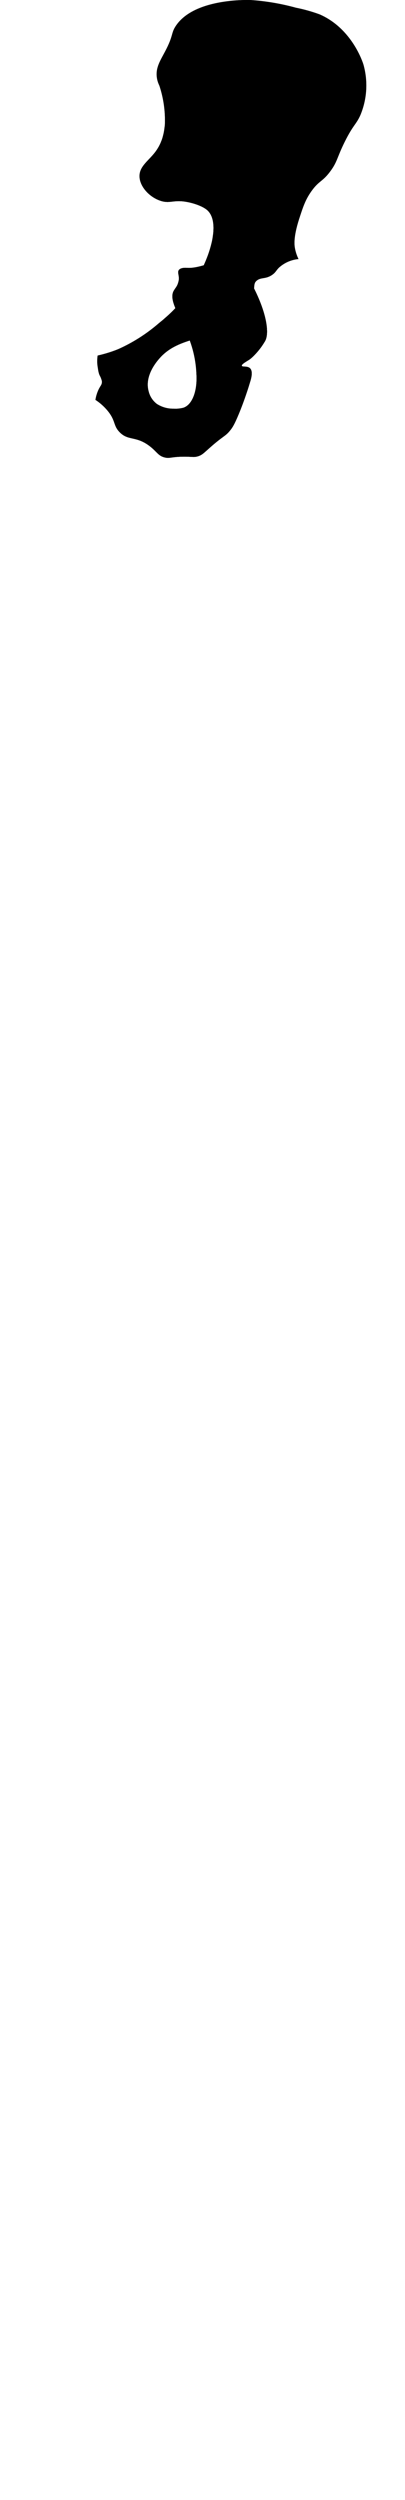 <svg width="752" height="4633" viewBox="0 0 752 4633" fill="none" xmlns="http://www.w3.org/2000/svg">
<path d="M465.502 704.132C467.643 696.356 469.153 686.341 463.628 681.929C458.554 677.877 449.979 680.494 449.03 677.925C447.993 675.124 457.482 670.061 463.088 666.415C463.088 666.415 475.976 658.034 491.744 632.887C504.68 612.255 487.413 544.12 431.399 470.986C383.785 492.723 360.426 497.255 348.032 496.45C345.557 496.289 335.951 495.424 332.193 500.308C329.041 504.404 332.498 509.298 332.193 517.283C331.29 524.989 328.095 532.246 323.023 538.117C309.957 559.046 343.124 594.877 357.656 647.399C361.801 662.468 364.184 677.966 364.757 693.584" fill="black"/>
<path d="M465.502 704.132C467.643 696.356 469.153 686.341 463.628 681.929C458.554 677.877 449.979 680.494 449.03 677.925C447.993 675.124 457.482 670.061 463.088 666.415C463.088 666.415 475.976 658.034 491.744 632.887C504.68 612.255 487.413 544.12 431.399 470.986C383.785 492.723 360.426 497.255 348.032 496.45C345.557 496.289 335.951 495.424 332.193 500.308C329.041 504.404 332.498 509.298 332.193 517.283C331.29 524.989 328.095 532.246 323.023 538.117C309.957 559.046 343.124 594.877 357.656 647.399C361.801 662.468 364.184 677.966 364.757 693.584L465.502 704.132Z" fill="black"/>
<path d="M465.502 704.132C467.643 696.356 469.153 686.341 463.628 681.929C458.554 677.877 449.979 680.494 449.03 677.925C447.993 675.124 457.482 670.061 463.088 666.415C463.088 666.415 475.976 658.034 491.744 632.887C504.68 612.255 487.413 544.12 431.399 470.986C383.785 492.723 360.426 497.255 348.032 496.45C345.557 496.289 335.951 495.424 332.193 500.308C329.041 504.404 332.498 509.298 332.193 517.283C331.29 524.989 328.095 532.246 323.023 538.117C309.957 559.046 343.124 594.877 357.656 647.399C361.801 662.468 364.184 677.966 364.757 693.584L465.502 704.132Z" fill="black"/>
<path d="M460.831 703.654C461.886 701.452 462.427 699.039 462.413 696.597C462.398 694.155 461.83 691.749 460.749 689.559C455.908 681.922 442.736 683.215 442.103 679.289C441.493 675.504 453.389 672.086 463.088 666.415C474.637 657.113 484.355 645.743 491.744 632.887C504.68 612.255 487.413 544.12 431.399 470.986C383.785 492.723 360.426 497.255 348.032 496.45C345.557 496.289 335.951 495.424 332.193 500.308C329.041 504.404 332.498 509.298 332.193 517.283C331.796 527.625 325.483 533.342 323.023 538.117C312.526 558.517 357.763 590.912 382.139 637.846C391.685 656.404 397.78 676.542 400.128 697.278L460.831 703.654Z" fill="black"/>
<path d="M465.489 704.172C465.117 705.634 464.672 707.076 464.154 708.494C463.264 711.483 462.263 714.876 461.043 718.684C460.265 720.949 459.598 723.316 458.708 725.786C453.148 742.564 447.81 756.563 443.25 767.473C435.466 786.103 431.904 792.072 427.237 797.734C418.118 809.055 414.893 807.306 389.872 829.436C378.306 839.625 375.304 843.228 367.631 845.596C359.513 848.065 356.732 846.007 338.939 846.316C317.144 846.728 315.253 849.918 306.243 847.86C293.788 844.977 291.898 837.67 278.442 827.171C252.309 806.997 238.185 817.702 221.838 800.615C209.828 788.059 215.277 779.824 199.597 760.885C193.166 753.199 185.634 746.505 177.245 741.02C178.172 735.067 179.853 729.257 182.247 723.728C186.25 714.671 188.919 713.95 189.253 708.597C189.331 707.704 189.294 706.805 189.141 705.921C188.295 702.926 187.217 700 185.916 697.172C185.858 697.059 185.783 696.955 185.694 696.863C184.686 694.169 183.832 691.42 183.136 688.629C182.914 687.393 182.358 685.644 182.024 683.586C181.976 683.417 181.939 683.245 181.913 683.071C181.69 681.939 181.468 680.704 181.246 679.365C180.727 676.166 180.466 672.931 180.467 669.69V669.484C180.474 665.936 180.735 662.393 181.246 658.882C187.14 657.648 194.479 655.691 202.709 653.118C202.709 653.118 211.271 650.443 219.723 646.943C246.722 634.852 271.819 618.903 294.231 599.596C295.565 598.566 296.9 597.434 298.234 596.302C300.903 594.243 303.461 592.081 306.129 589.612C313.507 583.36 320.489 576.657 327.036 569.54C329.705 566.659 332.374 563.571 335.043 560.482C336.711 558.424 338.49 556.366 340.045 554.204C342.571 551.237 344.946 548.145 347.162 544.941C349.831 541.338 352.5 537.633 354.946 533.824C355.502 533.001 356.059 532.177 356.503 531.354C358.839 527.855 361.062 524.252 363.175 520.649C363.363 520.436 363.514 520.192 363.621 519.929C369.821 509.481 375.355 498.652 380.19 487.506C381.08 485.345 382.081 483.286 382.859 481.125C387.504 469.87 391.15 458.229 393.757 446.335C394.202 444.173 394.536 442.115 394.869 440.057C395.089 439.182 395.201 438.282 395.202 437.38C395.648 435.013 395.87 432.645 396.092 430.381C396.315 427.705 396.427 425.132 396.427 422.559C396.427 408.046 392.756 396.414 384.638 389.312C375.964 381.799 358.394 376.035 344.938 373.873C339.394 372.929 333.764 372.584 328.146 372.844C317.693 373.359 311.243 375.829 300.122 372.741C297.702 372.021 295.326 371.162 293.005 370.168C274.989 362.345 259.865 344.848 259.088 327.658C258.198 308.411 275.88 298.221 288.558 281.341C290.395 278.857 292.103 276.281 293.673 273.621C294.855 271.655 295.932 269.628 296.899 267.549C297.733 265.96 298.439 264.308 299.011 262.608H299.123C299.123 262.505 299.233 262.299 299.233 262.197C299.901 260.55 300.568 258.903 301.124 257.153C301.235 256.742 301.457 256.226 301.569 255.712C302.014 254.374 302.347 252.933 302.681 251.492C303.02 250.633 303.244 249.733 303.348 248.816C303.761 247.471 304.059 246.094 304.238 244.699C304.486 243.751 304.672 242.788 304.794 241.816C304.923 241.207 304.997 240.587 305.016 239.964C305.239 238.626 305.461 237.288 305.572 235.95C305.873 234.283 306.059 232.599 306.128 230.907C307.083 206.402 303.618 181.926 295.897 158.65C295.11 157.126 294.441 155.543 293.896 153.915C293.882 153.917 293.867 153.915 293.854 153.91C293.841 153.905 293.828 153.898 293.818 153.888C293.807 153.879 293.799 153.867 293.793 153.854C293.788 153.841 293.785 153.827 293.785 153.813C292.453 150.228 291.556 146.496 291.115 142.696C289.003 124.993 297.899 111.818 306.351 95.761C322.587 65.191 317.138 62 326.481 48.001C360.177 -2.743 457.258 -0.17 466.155 0.139C494.322 2.095 522.224 6.854 549.448 14.343C564.428 17.301 579.152 21.431 593.485 26.695C654.204 53.147 673.998 117.066 674.776 119.64C683.54 150.716 681.501 183.846 668.994 213.614C660.987 231.214 655.76 231.316 640.303 262.298C625.401 292.148 626.624 299.352 613.502 317.159C598.601 337.436 592.484 334.245 578.139 354.419C566.796 370.373 562.462 383.96 555.119 406.604C544.555 439.848 546.557 454.26 547.555 459.818C548.825 466.855 551.07 473.679 554.227 480.095C540.696 481.329 527.934 486.928 517.864 496.049C512.303 501.607 511.969 504.798 505.408 509.327C493.286 517.767 484.613 513.444 476.717 520.031C469.488 526.001 474.048 531.971 469.044 548.334C463.595 566.243 455.366 568.302 445.131 589.917C440.888 598.997 437.679 608.527 435.568 618.325C410.631 617.528 385.731 620.797 361.846 628.004C339.493 634.901 314.917 642.415 295.9 664.338C291.118 669.793 268.21 696.04 275.77 724.551C277.922 734.094 283.352 742.581 291.116 748.533C300.509 754.604 311.519 757.69 322.699 757.385C328.685 757.734 334.688 757.144 340.492 755.636C357.061 750.181 366.624 724.655 364.735 693.57" fill="black"/>
<path d="M343.83 237.288C333.036 207.166 327.371 175.446 327.071 143.45C326.754 100.619 326.496 65.664 349.417 39.971C394.408 -10.462 499.296 7.745 552.841 26.804C585.516 38.434 637.348 56.883 657.006 102.204C677.82 150.19 659.696 210.113 630.904 247.16C605.72 279.565 569.461 298.797 576.195 315.529C579.339 323.337 590.316 326.801 598.712 328.496C588.392 336.402 579.151 345.623 571.222 355.925C537.687 399.72 540.492 448.961 542.708 467.905C539.698 469.068 536.472 469.57 533.251 469.378C530.029 469.185 526.887 468.303 524.036 466.79C516.899 461.3 521.466 449.84 519.82 436.128C517.459 416.465 504.074 406.137 497.534 396.546C479.609 370.263 501.255 331.341 527.385 271.828C562.068 192.844 579.41 153.351 573.42 125.924C564.148 83.467 524.197 39.836 474.376 32.96C452.892 30.266 431.088 33.854 411.6 43.289C356.388 70.421 330.445 147.985 343.83 237.288Z" fill="black"/>
<path d="M343.83 237.288C335.726 217.236 330.737 196.062 329.039 174.501C331.547 195.928 336.511 216.995 343.83 237.288Z" fill="black"/>
<path d="M420.451 8.581C398.208 12.79 377.63 23.261 361.137 38.765C313.612 86.503 331.152 174.501 329.039 174.502C328.357 174.502 327.209 165.347 327.038 143.419C326.704 100.599 326.482 65.709 349.39 39.975C366.405 20.83 392.205 11.67 420.451 8.581Z" fill="black"/>
<path d="M630.851 247.169C602.293 285.729 570.263 300.471 576.25 315.513C579.361 323.336 590.262 326.836 598.713 328.483C588.39 336.398 579.155 345.638 571.246 355.964C555.878 375.949 546.16 399.695 543.11 424.72C530.433 407.946 515.531 382.109 518.534 352.256C520.9 328.736 533.671 310.827 553.008 289.369C606.679 229.805 629.019 229.022 647.071 197.699C657.431 179.719 667.333 150.019 656.988 102.246C664.07 120.593 667.15 140.241 666.023 159.874C663.335 202.514 640.294 234.419 630.851 247.169Z" fill="black"/>
<path d="M458.705 725.787C453.145 742.564 447.807 756.563 443.247 767.474C435.463 786.104 431.901 792.073 427.234 797.735C418.115 809.056 414.89 807.307 389.869 829.436C378.304 839.626 375.301 843.229 367.628 845.596C359.51 848.066 356.73 846.008 338.937 846.317C317.141 846.728 315.25 849.919 306.24 847.861C293.786 844.978 291.895 837.671 278.439 827.172C252.306 806.997 238.182 817.702 221.835 800.616C209.825 788.059 215.274 779.824 199.595 760.886C193.163 753.2 185.631 746.506 177.242 741.021C178.169 735.068 179.85 729.258 182.244 723.729C186.247 714.672 188.916 713.95 189.25 708.598C189.31 707.708 189.271 706.814 189.136 705.932C188.533 702.725 187.377 699.647 185.72 696.835C183.919 694.008 181.798 687.189 180.493 669.513C206.239 665.097 231.377 657.671 255.391 647.39C316.061 621.211 364.985 577.316 393.759 551.736C419.368 528.969 436.143 510.036 442.246 513.652C447.806 516.945 443.358 538.664 432.571 555.13C422.228 570.775 409.996 575.921 411.886 581.994C413.11 585.699 419.451 589.816 445.137 589.919C440.893 599 437.685 608.529 435.573 618.327C410.635 617.53 385.733 620.797 361.846 628.004C339.493 634.901 314.917 642.415 295.9 664.338C291.118 669.793 268.21 696.04 275.77 724.551C277.922 734.094 283.352 742.581 291.116 748.533C300.509 754.604 311.519 757.69 322.699 757.385C328.685 757.734 334.688 757.144 340.492 755.636C357.061 750.181 366.624 724.655 364.735 693.57L465.499 704.133C464.369 708.055 463.163 712.045 461.881 716.101C460.841 719.392 459.782 722.62 458.705 725.787Z" fill="black"/>
<path d="M460.831 703.654C454.915 735.479 440.676 765.17 419.561 789.706C408.075 802.956 391.959 821.673 363.514 830.775C354.506 833.657 324.369 843.538 300.571 830.775C288.672 824.393 291.563 819.556 276.328 810.601C256.088 798.764 243.078 802.675 235.182 791.559C228.954 782.811 234.404 776.634 230.4 766.856C226.285 757.18 213.831 746.372 177.245 741.02C178.172 735.067 179.853 729.257 182.247 723.728C186.25 714.671 188.919 713.95 189.253 708.597C189.312 707.707 189.273 706.813 189.138 705.931C188.538 702.723 187.382 699.644 185.722 696.834C183.861 693.926 181.807 687.397 180.678 671.849C206.996 668.406 232.845 662.023 257.74 652.818C325.721 627.541 369.418 586.36 392.447 564.989C423.353 536.306 439.656 511.972 442.248 513.649C444.889 515.357 431.43 541.994 409.673 566.281C385.915 592.805 364.565 602.794 366.836 607.223C368.567 610.596 383.561 609.868 445.137 589.919C440.893 599 437.685 608.529 435.573 618.327C410.634 617.53 385.733 620.798 361.845 628.005C339.493 634.902 314.916 642.416 295.9 664.339C291.118 669.794 268.21 696.042 275.77 724.553C276.647 727.999 277.813 731.366 279.255 734.617C291.12 761.367 324.99 787.818 350.062 780.582C363.896 776.589 370.884 762.883 384.865 735.487C391.117 723.248 396.226 710.457 400.125 697.279L460.831 703.654Z" fill="black"/>
<path d="M396.541 495.124C374.411 531.56 333.599 577.673 294.232 599.597C295.567 598.567 296.901 597.435 298.235 596.303C300.904 594.244 303.462 592.083 306.131 589.613C313.508 583.361 320.49 576.658 327.037 569.541C329.707 566.659 332.376 563.572 335.044 560.483C336.712 558.425 338.491 556.366 340.046 554.205C342.572 551.238 344.947 548.146 347.163 544.942C349.833 541.339 352.501 537.634 354.948 533.825C355.503 533.002 356.06 532.178 356.504 531.355C358.84 527.855 361.063 524.253 363.177 520.65C363.365 520.437 363.515 520.193 363.622 519.929C369.822 509.482 375.356 498.653 380.191 487.508C381.192 485.346 382.082 483.185 382.86 481.126C387.505 469.871 391.152 458.229 393.758 446.336C394.203 444.174 394.537 442.116 394.871 440.058C395.091 439.182 395.202 438.284 395.204 437.381C395.649 435.014 395.871 432.75 396.094 430.382C396.316 427.706 396.428 425.133 396.428 422.559C396.428 408.046 392.758 396.415 384.639 389.313C375.965 381.8 358.395 376.035 344.939 373.874C339.395 372.929 333.765 372.585 328.147 372.845C317.694 373.36 311.244 375.829 300.123 372.742C297.703 372.022 295.327 371.162 293.006 370.169C274.991 362.346 259.867 344.849 259.09 327.659C258.2 308.412 275.882 298.221 288.559 281.341C290.397 278.858 292.104 276.281 293.674 273.621C294.856 271.656 295.933 269.629 296.9 267.549C297.734 265.961 298.441 264.309 299.013 262.609H299.124C299.124 262.506 299.235 262.3 299.235 262.198C299.902 260.653 300.569 258.904 301.126 257.154C301.236 256.743 301.459 256.227 301.57 255.713C302.057 254.339 302.429 252.928 302.682 251.493C303.021 250.634 303.245 249.734 303.349 248.817C303.815 247.486 304.114 246.103 304.239 244.699C304.488 243.752 304.673 242.789 304.795 241.818C304.96 241.211 305.072 240.591 305.129 239.965C305.393 238.642 305.542 237.299 305.574 235.951C305.874 234.284 306.06 232.599 306.13 230.907C311.245 229.829 316.492 229.517 321.699 229.98C329.847 230.944 337.557 234.191 343.939 239.348C355.505 247.479 371.185 262.918 391.093 292.354C406.551 315.101 414.224 326.423 419.34 340.215C444.915 409.383 407.328 477.317 396.541 495.124Z" fill="black"/>
<path d="M377.191 499.549C373.188 506.137 368.629 512.93 363.625 519.929C369.825 509.481 375.359 498.652 380.194 487.507C381.084 485.345 382.085 483.286 382.863 481.125C387.508 469.87 391.155 458.229 393.761 446.335C394.206 444.173 394.54 442.115 394.873 440.057C395.093 439.182 395.205 438.283 395.206 437.38C395.652 435.013 395.874 432.646 396.097 430.382C396.319 427.705 396.431 425.132 396.431 422.559C396.431 408.046 392.76 396.414 384.642 389.312C375.968 381.799 358.398 376.035 344.942 373.873C339.398 372.929 333.768 372.584 328.15 372.844C317.697 373.359 311.247 375.828 300.126 372.741C297.706 372.021 295.33 371.162 293.009 370.168C274.993 362.345 259.87 344.848 259.092 327.658C258.202 308.411 275.885 298.221 288.562 281.34C290.4 278.857 292.107 276.281 293.677 273.621C294.859 271.655 295.936 269.628 296.903 267.548C297.737 265.96 298.444 264.308 299.015 262.608H299.127C299.127 262.505 299.237 262.299 299.237 262.197C299.905 260.55 300.572 258.903 301.129 257.153C301.239 256.742 301.461 256.226 301.573 255.712C302.018 254.374 302.352 252.933 302.685 251.492C303.024 250.633 303.248 249.733 303.352 248.816C303.765 247.471 304.063 246.094 304.242 244.699C304.491 243.751 304.676 242.789 304.798 241.817C304.927 241.207 305.001 240.587 305.02 239.964C305.243 238.626 305.465 237.288 305.577 235.95C307.022 236.67 308.468 237.391 310.136 238.214H310.247C318.586 242.518 326.613 247.402 334.268 252.83C337.379 254.888 340.495 257.256 343.723 259.83V259.932C355.063 269.033 365.19 279.549 373.857 291.224C385.602 307.379 394.445 325.455 399.989 344.643C420.228 413.604 393.761 472.376 377.191 499.549Z" fill="black"/>
<path d="M674.818 119.613C674.04 117.04 654.245 53.121 593.527 26.668C579.194 21.404 564.47 17.275 549.49 14.317C522.266 6.827 494.364 2.069 466.196 0.114C457.3 -0.196 360.217 -2.769 326.522 47.974C317.181 61.973 322.63 65.163 306.392 95.735C297.941 111.791 289.044 124.966 291.157 142.67C291.598 146.469 292.494 150.201 293.826 153.786C293.826 153.801 293.829 153.815 293.835 153.828C293.841 153.841 293.849 153.852 293.86 153.862C293.87 153.871 293.882 153.879 293.896 153.883C293.909 153.888 293.924 153.89 293.938 153.889C294.482 155.516 295.151 157.099 295.939 158.624C303.659 181.9 307.125 206.376 306.17 230.88C306.1 232.572 305.914 234.257 305.614 235.923C305.503 237.261 305.28 238.6 305.058 239.938C305.039 240.561 304.964 241.181 304.835 241.791C304.713 242.762 304.527 243.725 304.28 244.672C304.1 246.067 303.803 247.445 303.39 248.789C303.285 249.707 303.061 250.606 302.722 251.466C302.389 252.907 302.055 254.347 301.611 255.686C301.499 256.2 301.277 256.715 301.166 257.127C300.609 258.876 299.946 260.524 299.275 262.17C299.275 262.273 299.163 262.479 299.163 262.582H299.052C298.48 264.283 297.773 265.935 296.939 267.523C295.972 269.603 294.896 271.63 293.714 273.595C292.144 276.255 290.436 278.832 288.598 281.315C275.922 298.196 258.24 308.385 259.13 327.633C259.908 344.823 275.032 362.32 293.046 370.142C295.367 371.136 297.744 371.995 300.163 372.716C311.284 375.804 317.732 373.333 328.187 372.819C333.805 372.559 339.434 372.904 344.979 373.849C358.435 376.01 376.005 381.773 384.679 389.288C392.797 396.39 396.467 408.02 396.467 422.53C396.467 425.103 396.356 427.677 396.134 430.353C395.911 432.617 395.688 434.985 395.244 437.352C395.243 438.255 395.13 439.153 394.91 440.028C394.576 442.087 394.243 444.145 393.798 446.307C391.191 458.2 387.545 469.841 382.9 481.096C382.121 483.257 381.12 485.317 380.231 487.479C375.395 498.624 369.861 509.453 363.661 519.901C363.554 520.164 363.404 520.407 363.217 520.621C361.104 524.224 358.879 527.826 356.544 531.326C356.099 532.149 355.543 532.973 354.988 533.796C352.54 537.604 349.871 541.31 347.203 544.912C344.987 548.117 342.611 551.209 340.086 554.176C338.528 556.337 336.75 558.396 335.084 560.454C332.415 563.543 329.746 566.63 327.077 569.512C320.53 576.628 313.548 583.33 306.171 589.58C303.501 592.05 300.944 594.212 298.275 596.271C296.94 597.403 295.606 598.535 294.271 599.565C271.86 618.872 246.762 634.821 219.764 646.911C211.312 650.411 202.749 653.087 202.749 653.087C194.52 655.66 187.181 657.616 181.287 658.852C195.608 656.615 209.737 653.277 223.545 648.867C272.031 633.428 299.943 610.166 301.277 611.71C302.497 613.254 277.924 637.236 239.892 653.602C220.948 661.671 200.954 667.008 180.508 669.453V669.659C180.953 675.114 181.398 679.54 181.954 683.04C181.98 683.213 182.017 683.385 182.065 683.554C182.425 688.174 183.67 692.682 185.735 696.832C185.824 696.923 185.899 697.027 185.958 697.14C187.522 699.852 188.613 702.811 189.182 705.889C189.335 706.773 189.372 707.672 189.293 708.565C188.96 713.918 186.291 714.638 182.287 723.696C179.893 729.225 178.213 735.035 177.285 740.988C185.675 746.472 193.207 753.166 199.637 760.854C215.318 779.793 209.869 788.026 221.879 800.584C238.227 817.67 252.349 806.965 278.483 827.139C291.938 837.638 293.829 844.946 306.284 847.828C315.292 849.887 317.182 846.696 338.981 846.284C356.773 845.976 359.554 848.034 367.672 845.563C375.344 843.196 378.347 839.594 389.913 829.403C414.934 807.274 418.156 809.024 427.278 797.701C431.948 792.04 435.506 786.071 443.291 767.441C447.85 756.531 453.188 742.531 458.748 725.755C459.638 723.284 460.306 720.917 461.084 718.653C462.304 714.844 463.308 711.448 464.195 708.462C464.712 707.045 465.157 705.602 465.529 704.14C431.945 700.64 398.361 697.038 364.777 693.539C366.668 724.622 357.104 750.149 340.534 755.604C334.731 757.112 328.727 757.702 322.741 757.354C311.561 757.659 300.551 754.573 291.159 748.502C283.395 742.549 277.964 734.063 275.813 724.519C268.249 696.009 291.159 669.762 295.943 664.306C314.958 642.382 339.535 634.869 361.884 627.973C385.772 620.766 410.675 617.498 435.614 618.297C437.725 608.499 440.933 598.97 445.177 589.889C455.408 568.274 463.637 566.216 469.09 548.306C474.092 531.94 469.534 525.971 476.763 520.003C484.658 513.416 493.332 517.739 505.453 509.299C512.015 504.77 512.346 501.579 517.908 496.022C527.979 486.901 540.742 481.301 554.273 480.067C551.115 473.652 548.87 466.827 547.601 459.79C546.6 454.232 544.598 439.822 555.165 406.576C562.505 383.932 566.842 370.344 578.185 354.392C592.53 334.217 598.646 337.408 613.548 317.132C626.671 299.325 625.447 292.12 640.348 262.271C655.806 231.289 661.032 231.186 669.04 213.586C681.545 183.818 683.582 150.689 674.818 119.613Z" fill="black"/>
<path d="M356.843 320.144C353.841 334.863 347.169 338.671 336.159 357.816C332.49 364.198 330.043 368.932 328.152 372.843C317.699 373.358 311.249 375.828 300.129 372.74C297.709 372.02 295.332 371.161 293.011 370.168C295.236 362.86 295.013 354.831 298.013 345.67C298.348 344.744 298.569 344.127 298.903 343.303C299.04 343.167 299.12 342.982 299.126 342.789C299.955 340.428 301.075 338.181 302.462 336.098C302.573 335.893 302.573 335.79 302.684 335.584C308.578 326.938 316.696 323.438 326.37 309.954C333.92 299.148 339.111 286.874 341.605 273.93C346.744 277.049 351.025 281.4 354.06 286.59C359.056 297.059 360.046 308.995 356.843 320.144Z" fill="black"/>
</svg>
